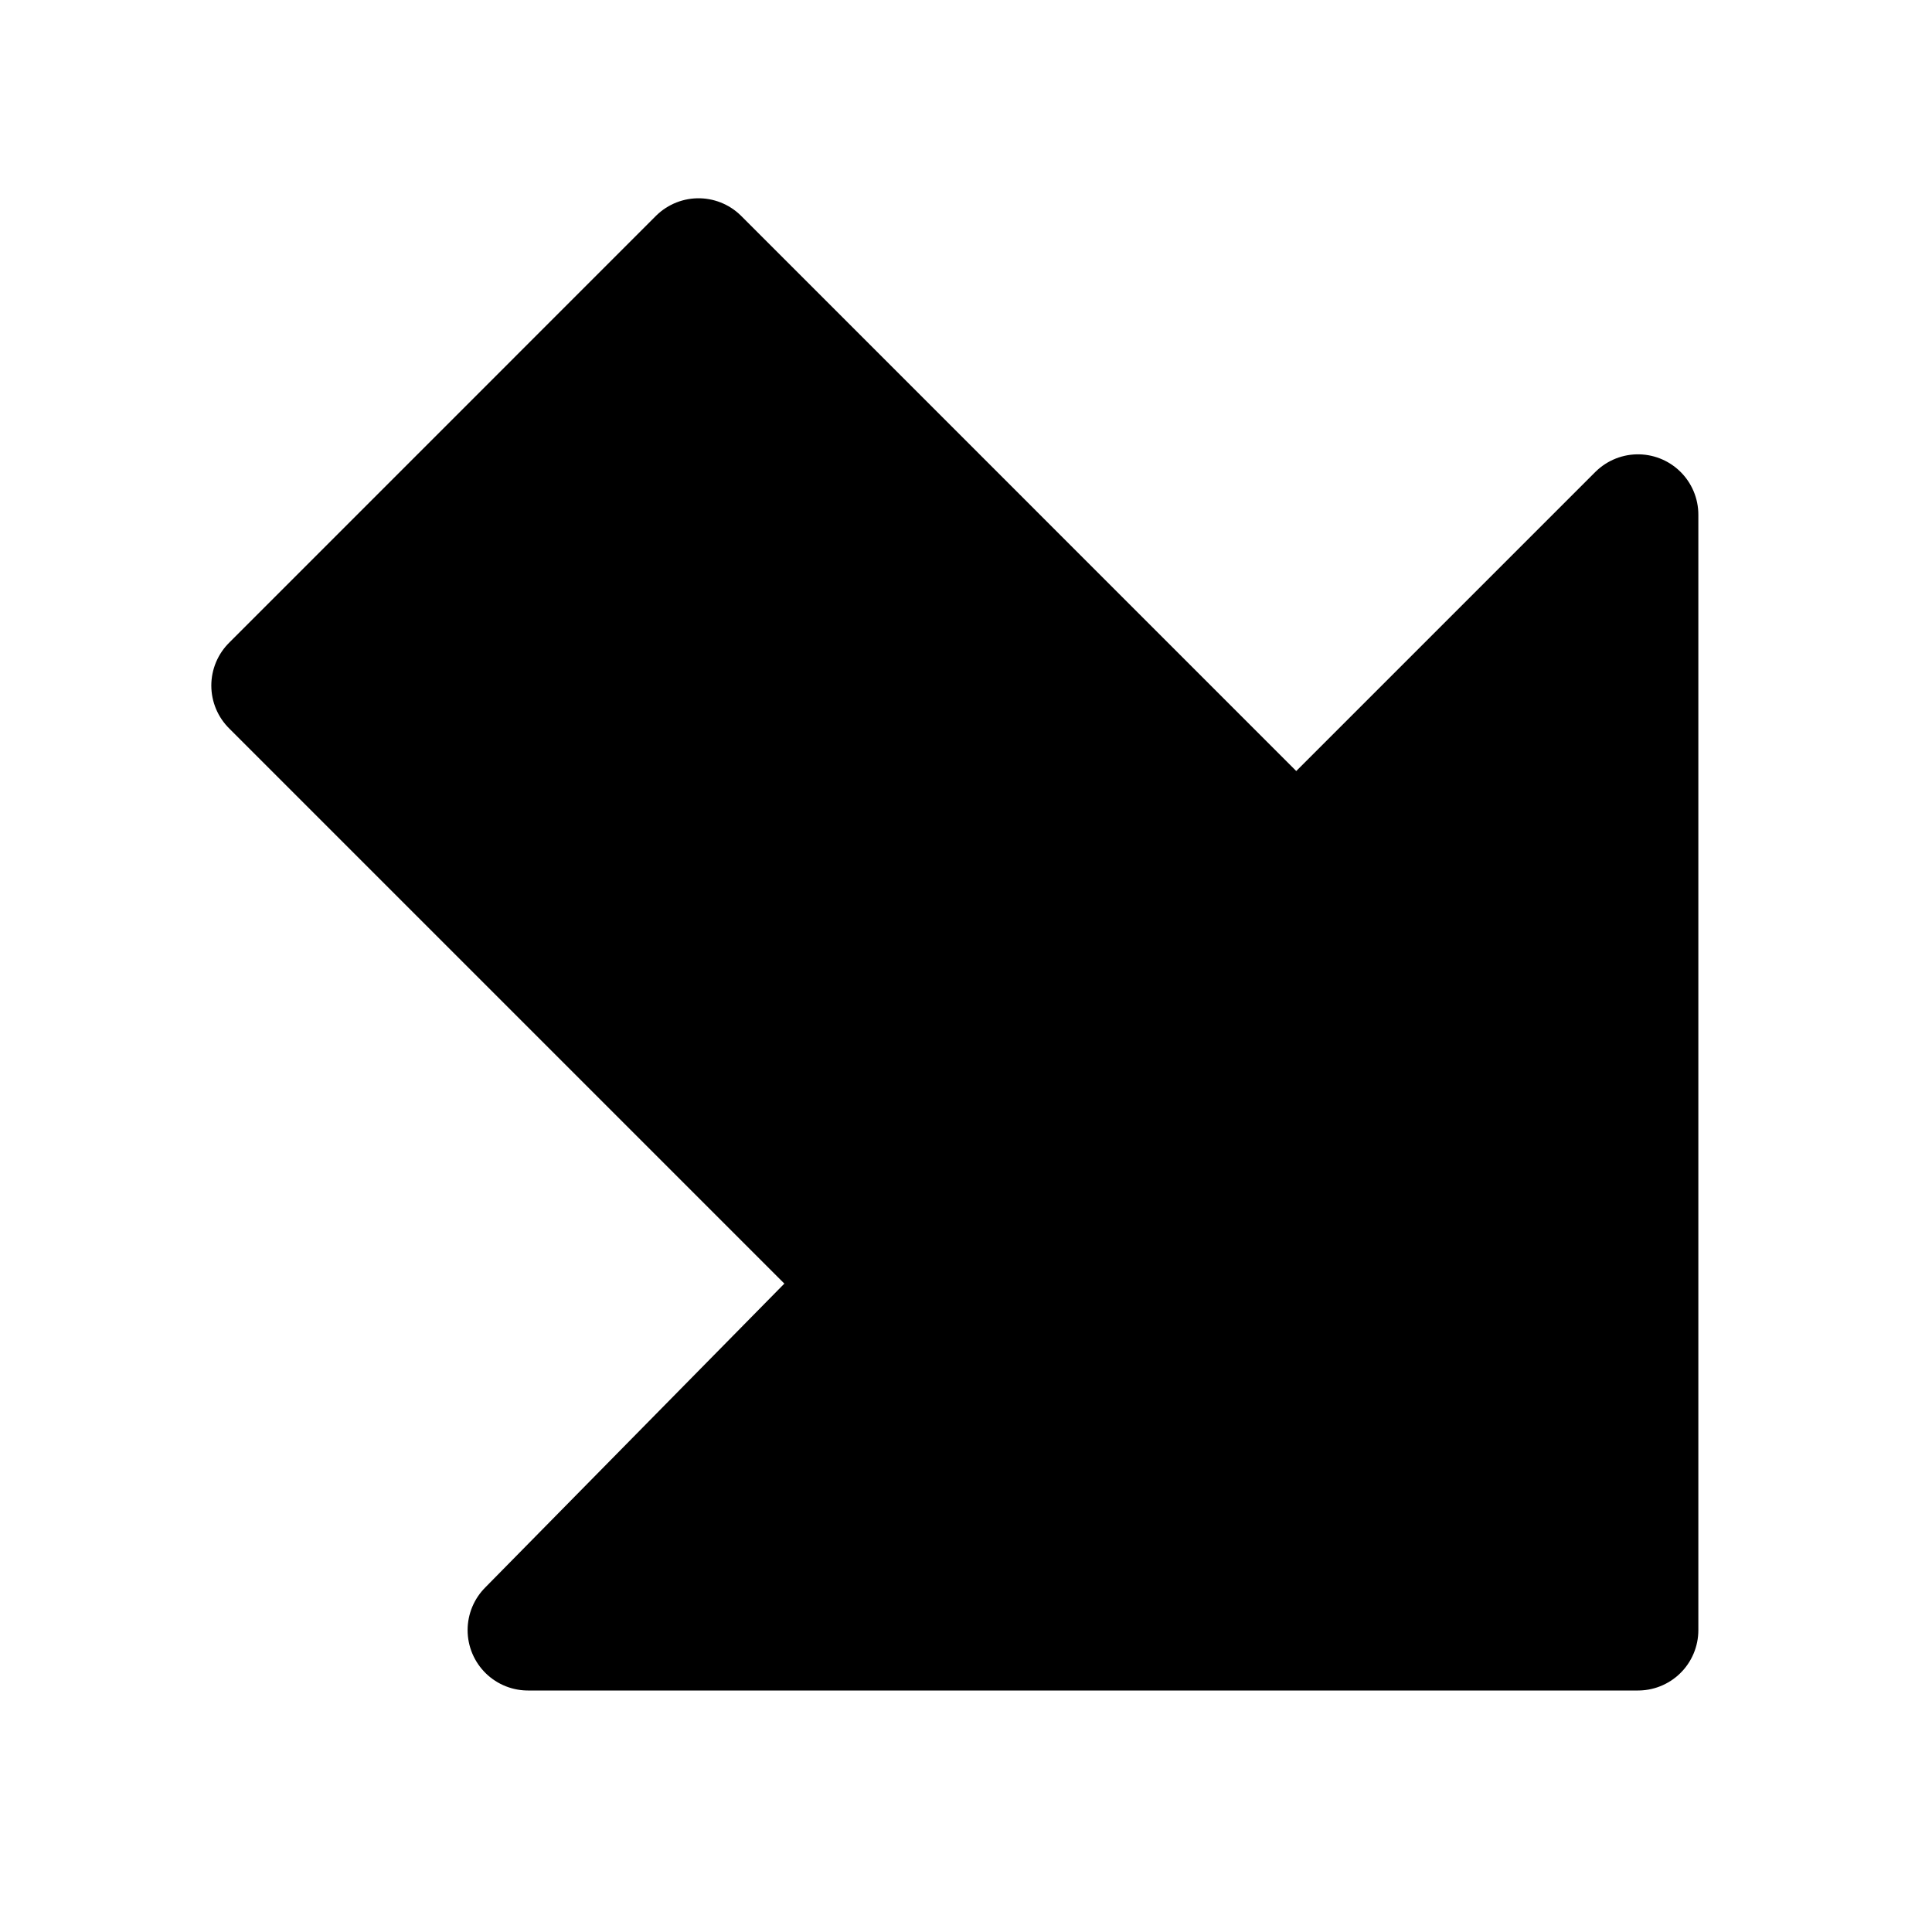 <?xml version='1.0' encoding='UTF-8' standalone='no'?>
<svg xmlns:svg='http://www.w3.org/2000/svg' xmlns='http://www.w3.org/2000/svg' version='1.1' id='svg5326' height='64px' width='64px'>
  <g id='layer1'>
    <path id='icon' d='M 54.26,54 54.26,17.05 42.94,28.37 23.14,8.568 9,22.71 28.8,42.51 17.49,54 54.26,54 z' style='fill:#000000;fill-opacity:1;stroke:#000000;stroke-width:4;stroke-linecap:round;stroke-linejoin:round;stroke-miterlimit:2;stroke-opacity:1;stroke-dasharray:none;stroke-dashoffset:0'/>
  </g>
</svg>